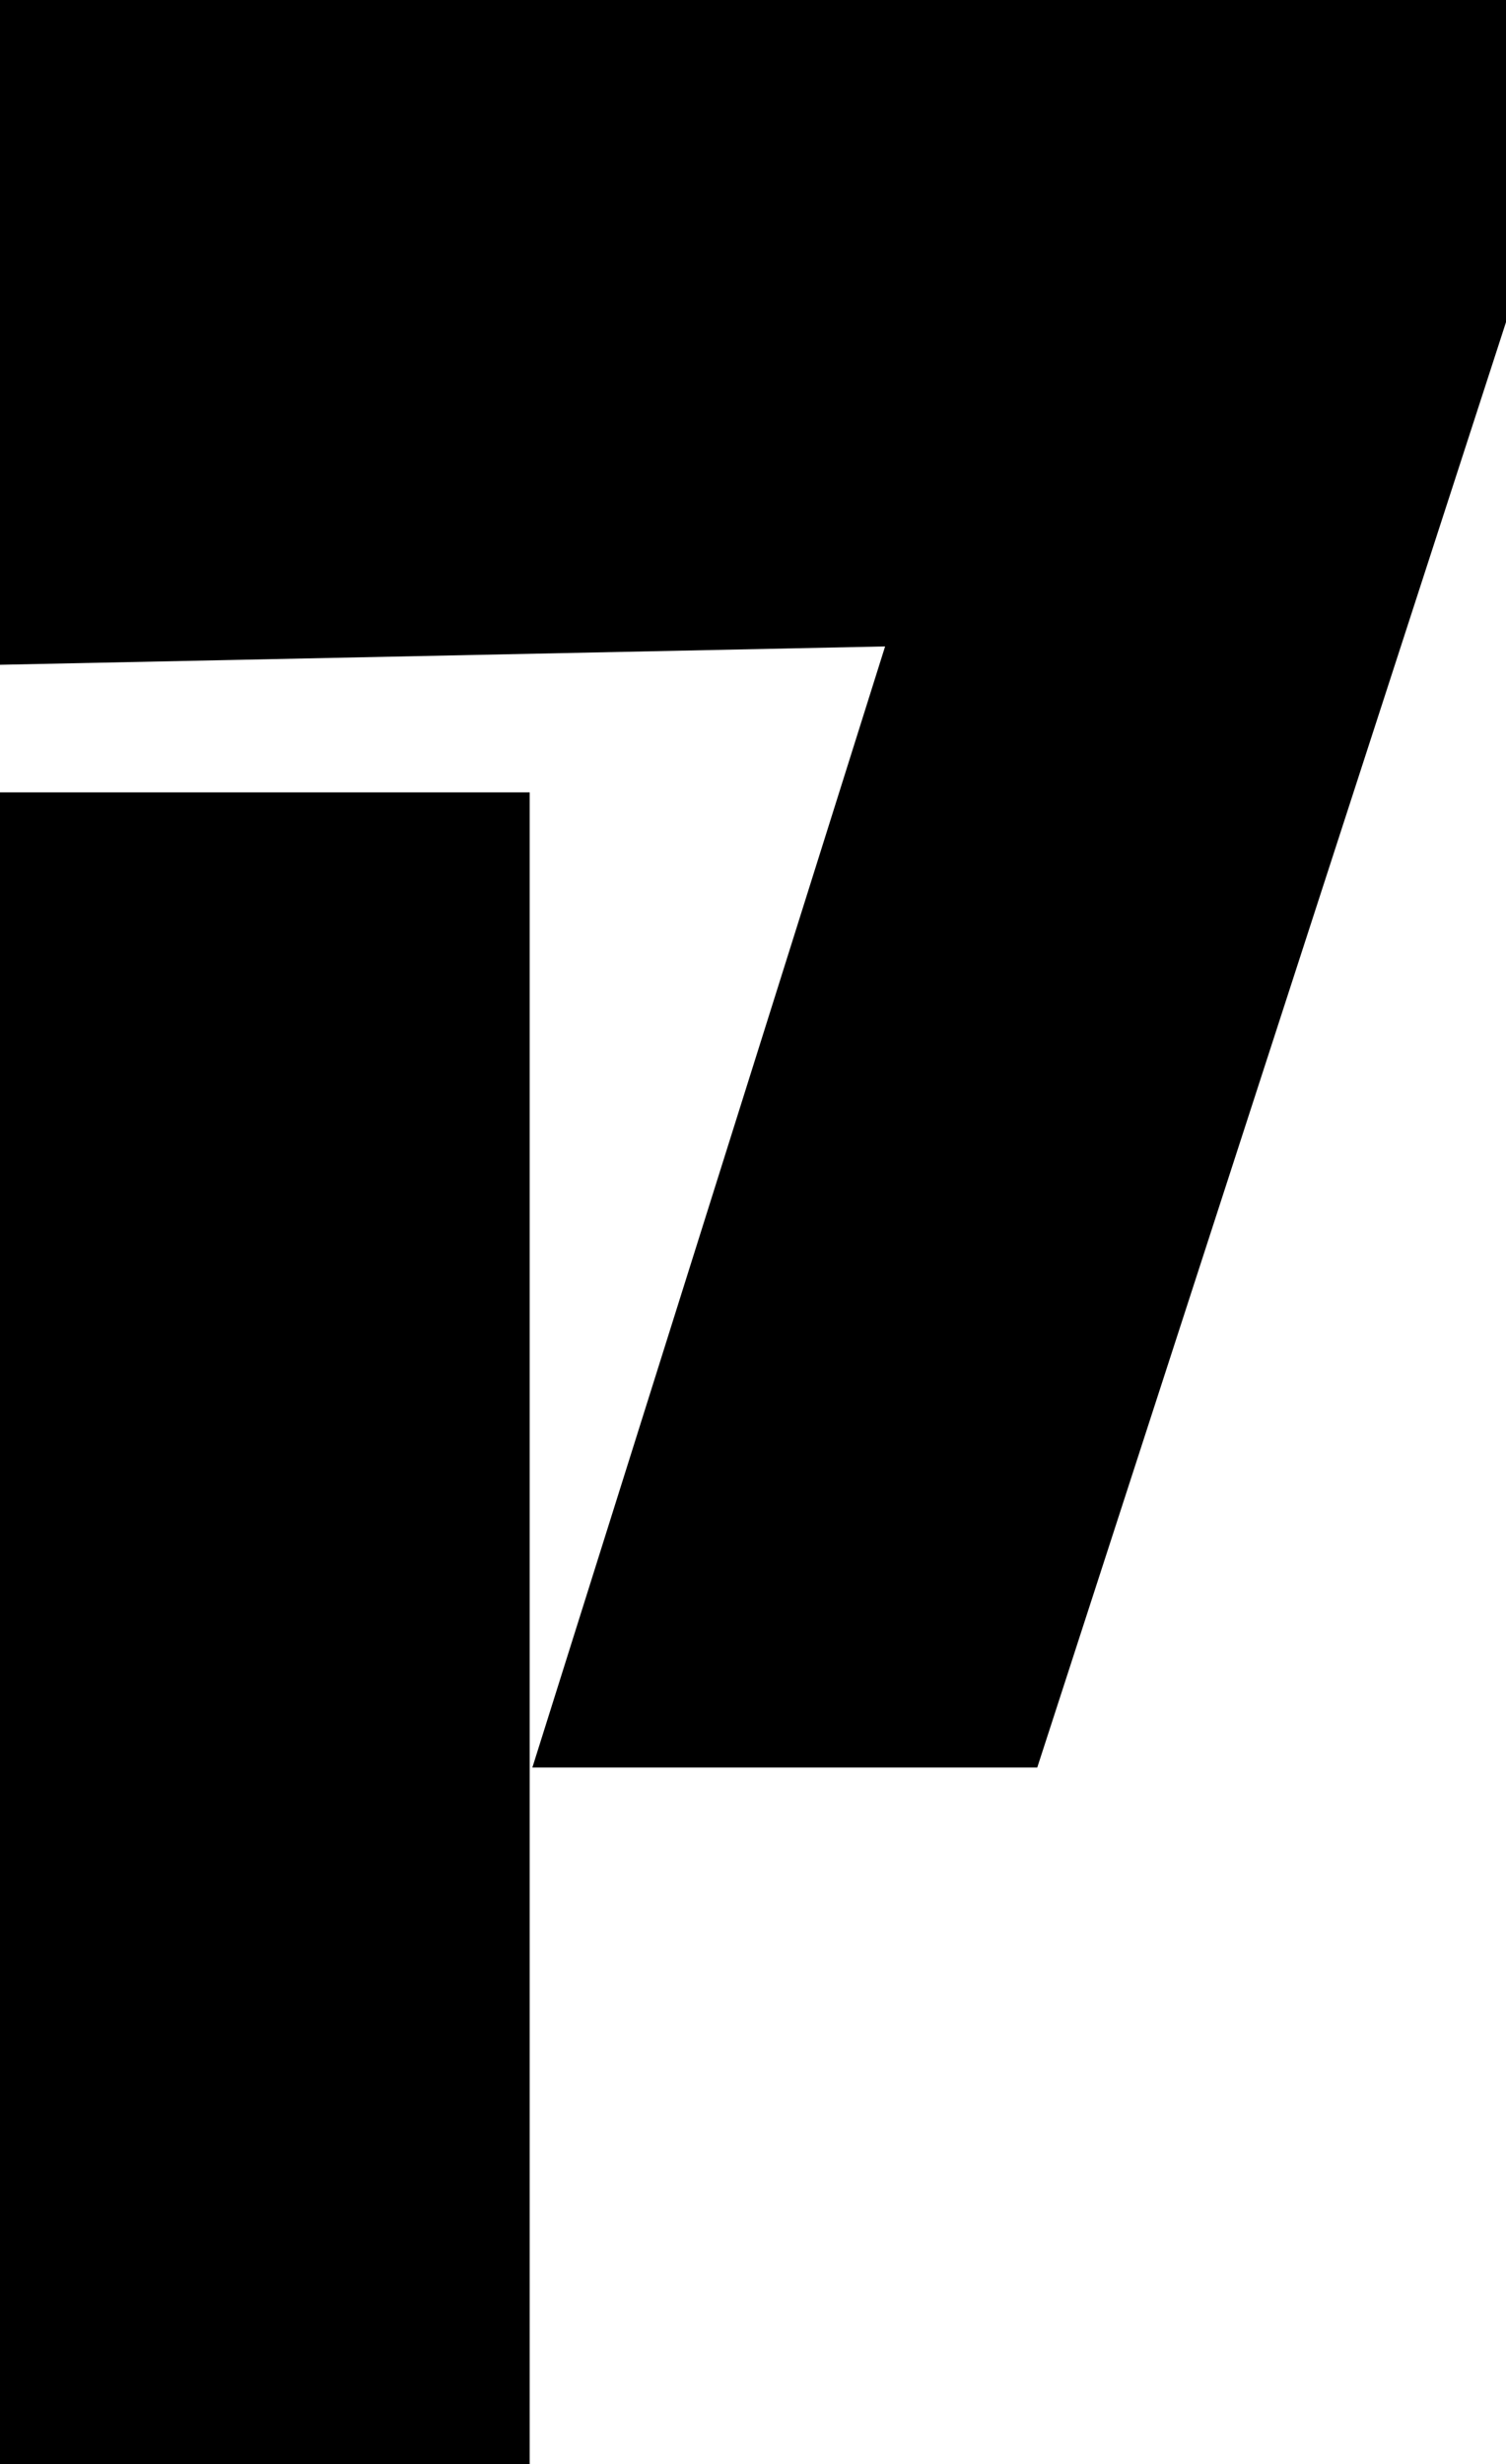 <?xml version="1.0" encoding="UTF-8"?>
<svg id="uuid-f2414927-da8d-48bf-beb8-dbdc9ce85f1b" data-name="Layer 2" xmlns="http://www.w3.org/2000/svg" viewBox="0 0 284.2 464.98">
  <g id="uuid-ea02e129-1dc3-4e2d-9825-a47f51d05a1c" data-name="Layer 2 copy">
    <path d="m100.46,333.54l66.57-211.56L0,125.44V0h284.2v60.79l-88.46,272.74h-95.28ZM0,464.98V149.52h99.96v315.46H0Z"/>
  </g>
</svg>